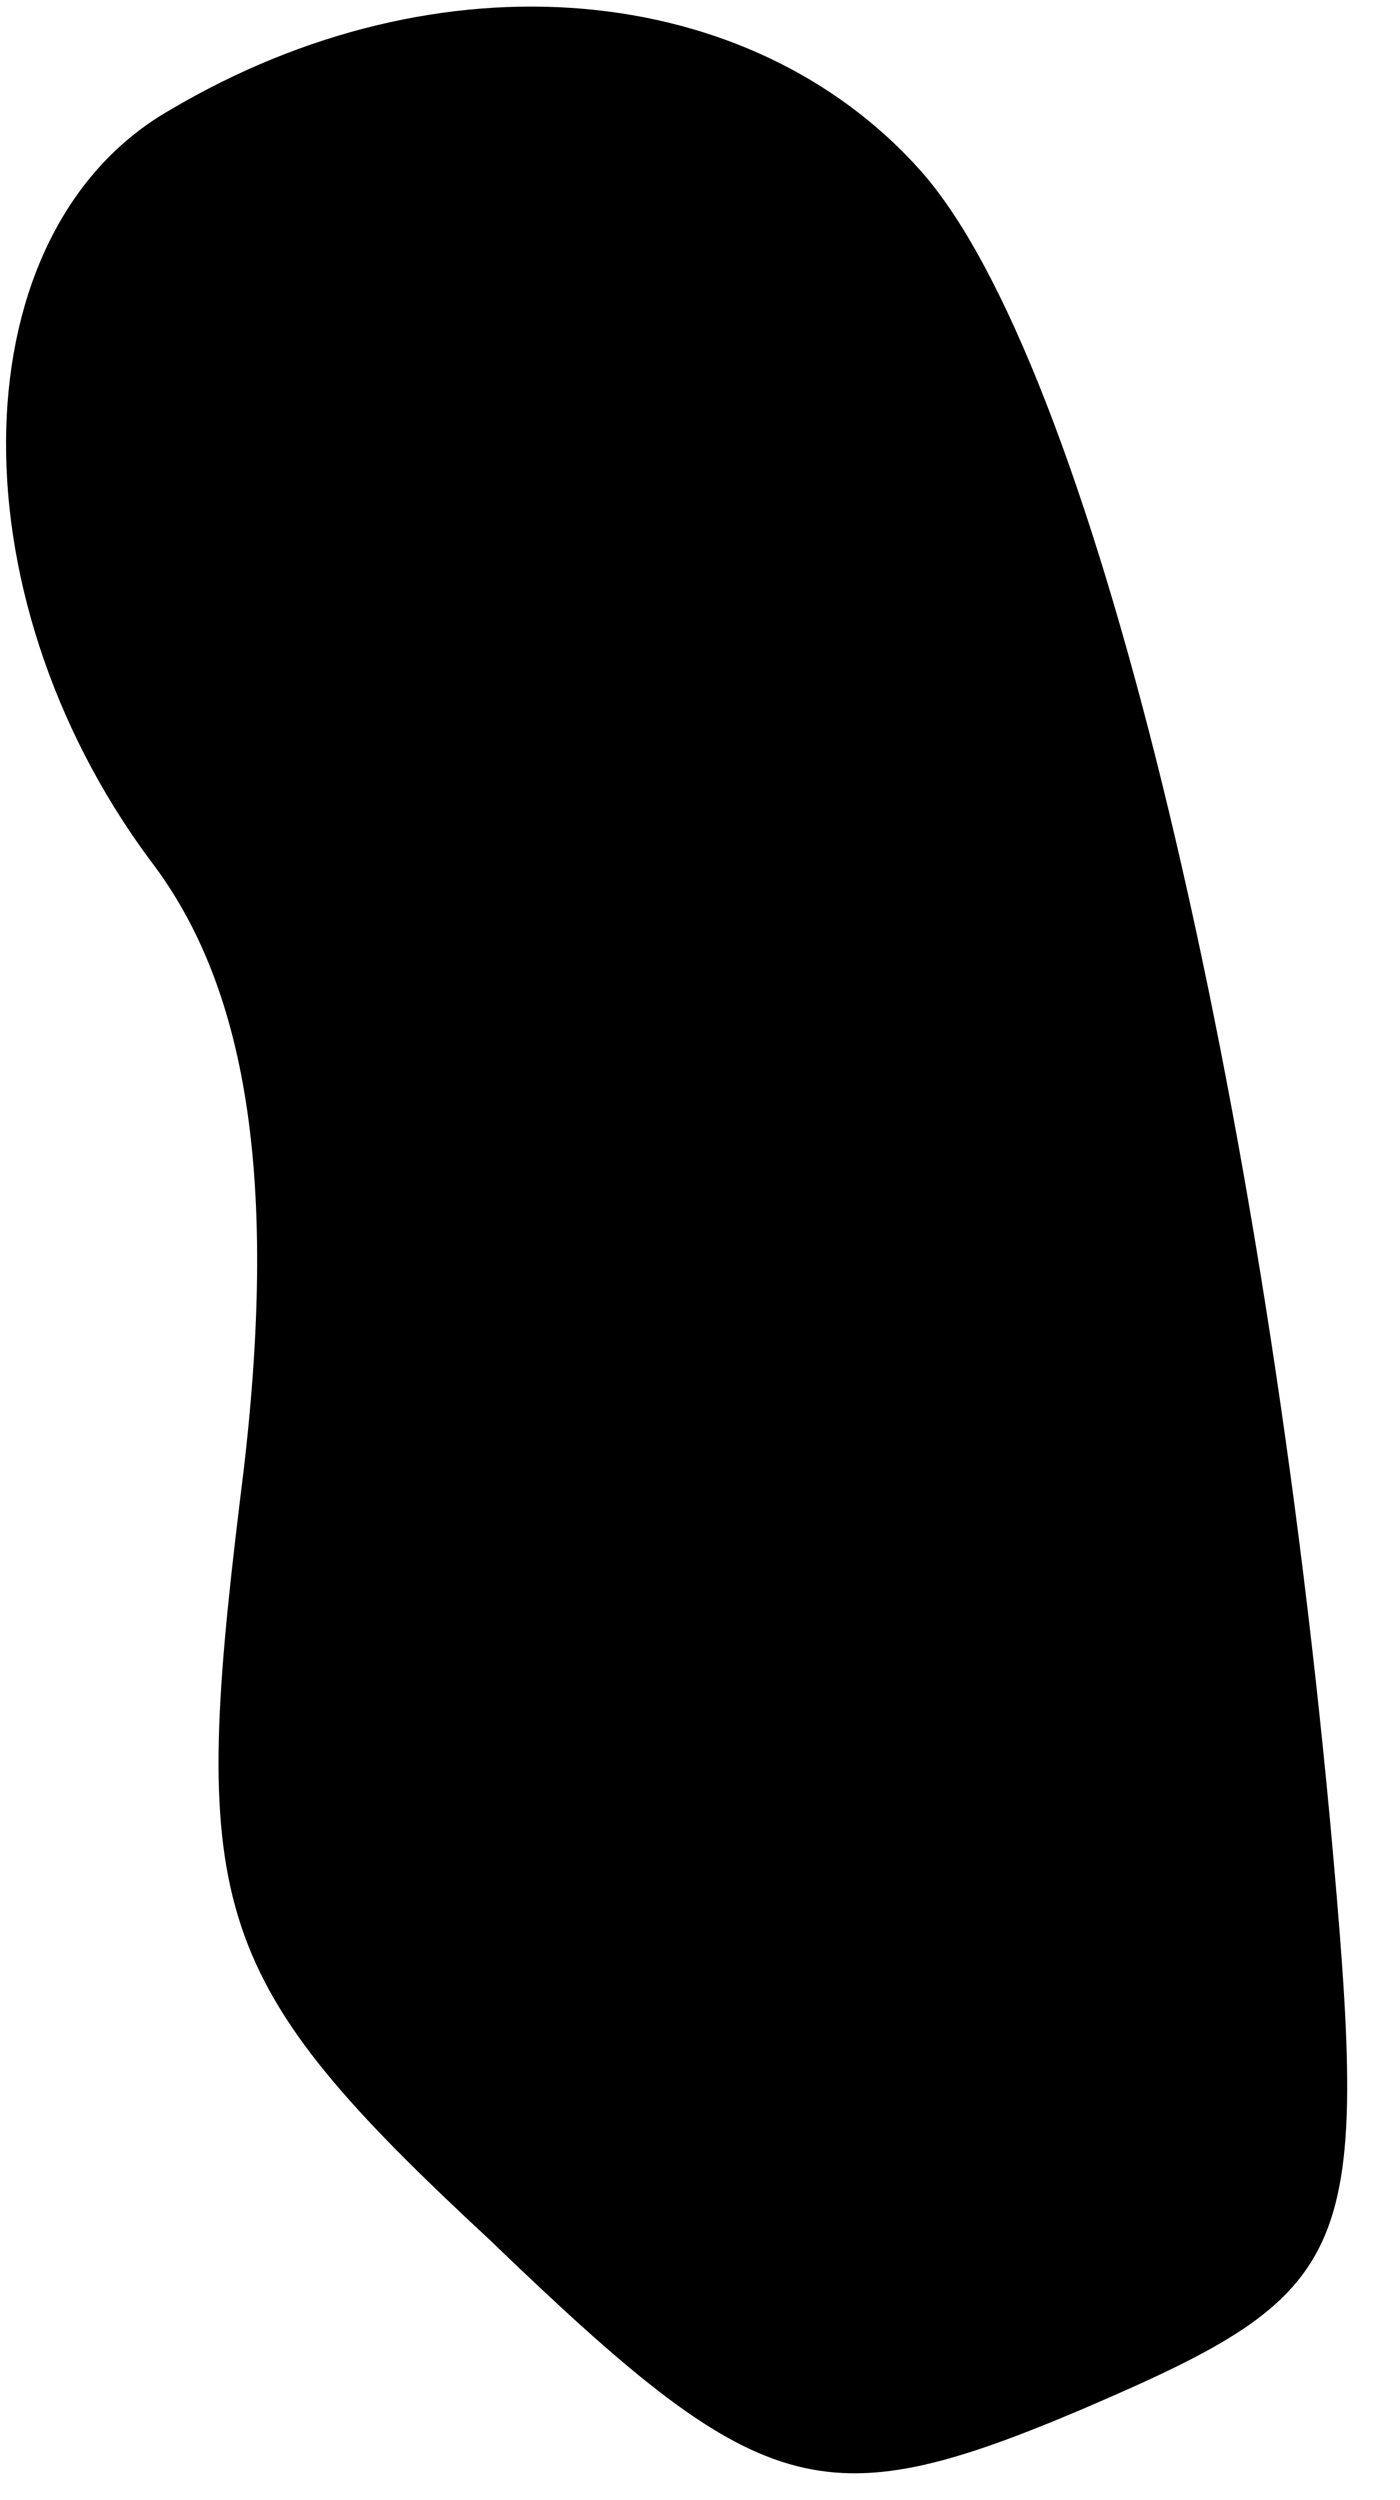 <?xml version="1.0" standalone="no"?>
<!DOCTYPE svg PUBLIC "-//W3C//DTD SVG 20010904//EN"
 "http://www.w3.org/TR/2001/REC-SVG-20010904/DTD/svg10.dtd">
<svg version="1.0" xmlns="http://www.w3.org/2000/svg"
 width="14pt" height="25pt" viewBox="0 0 14 25"
 preserveAspectRatio="xMidYMid meet">
<g transform="translate(0,25) scale(0.1,-0.1)"
fill="#000000" stroke="none">
<path fill="#000000" stroke="none" d="M17 239 c-21 -12 -22 -48 -2 -75 10
-13 13 -33 9 -64 -5 -41 -3 -48 25 -74 27 -26 33 -28 59 -17 28 12 29 15 25
59 -7 75 -24 146 -41 165 -17 19 -48 22 -75 6z"/>
</g>
</svg>
